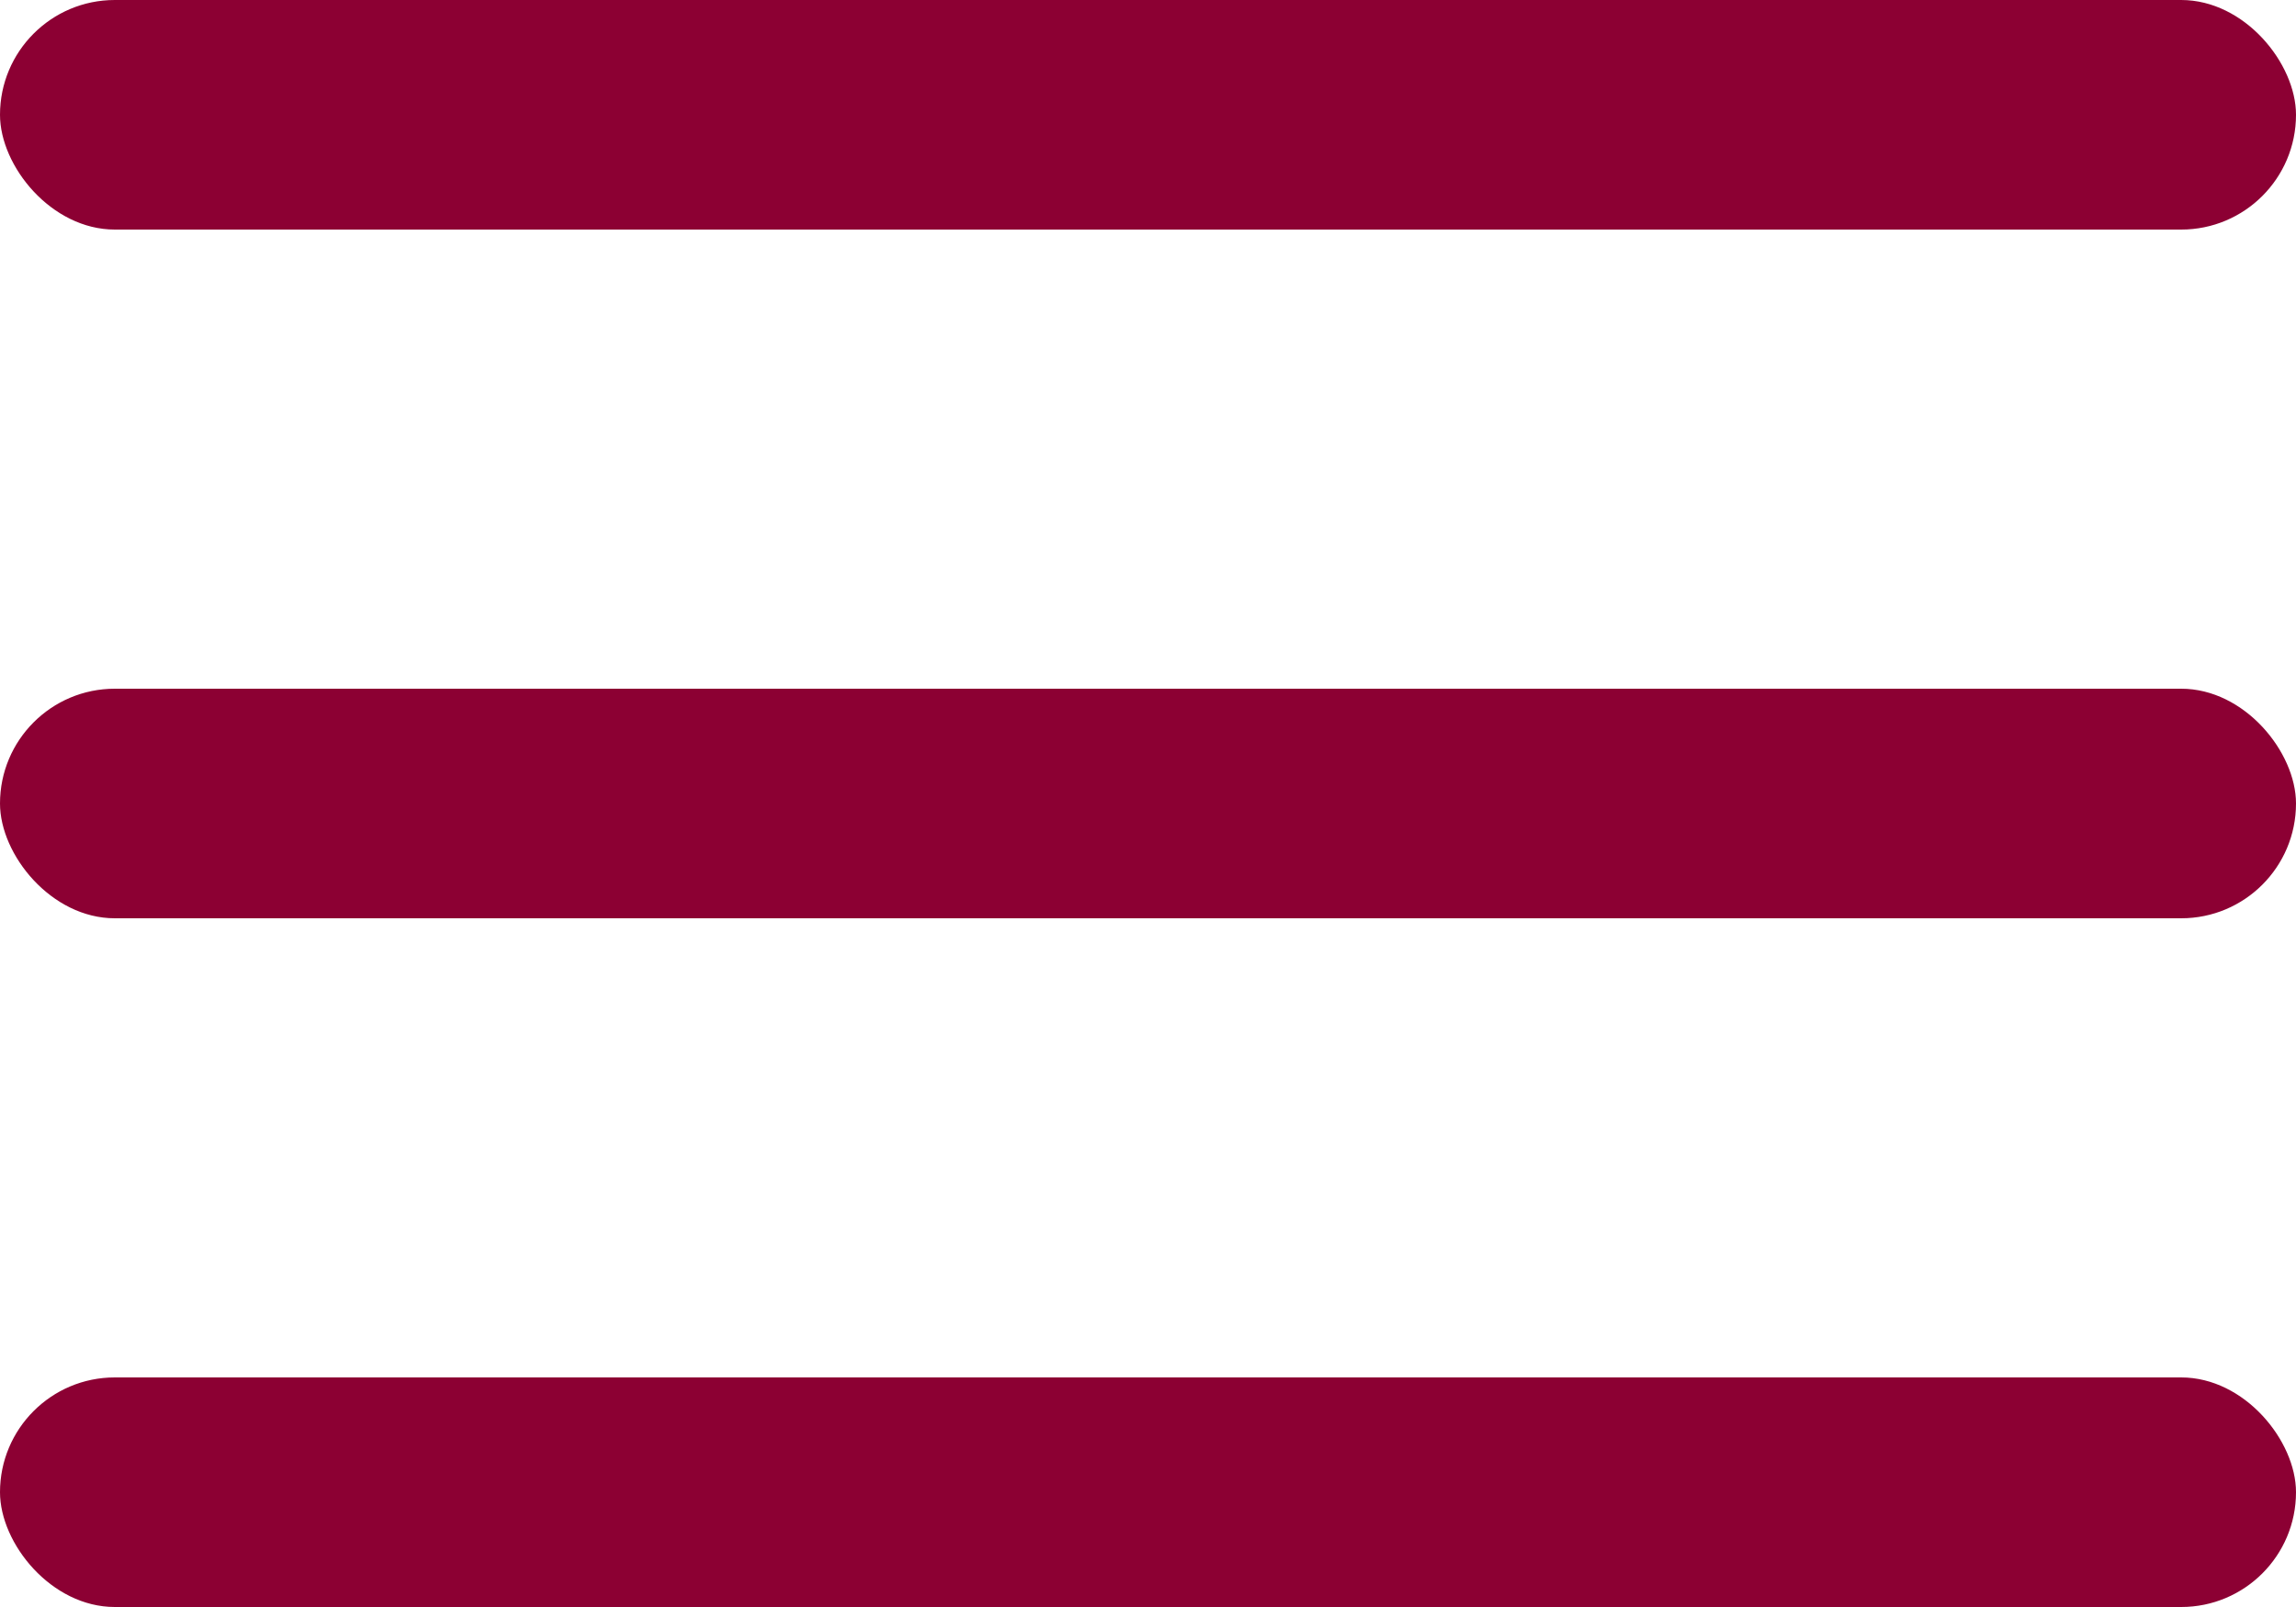 <svg width="20" height="14" viewBox="0 0 20 14" fill="none" xmlns="http://www.w3.org/2000/svg">
<rect width="20" height="2" rx="1" fill="#8C0033"/>
<rect y="6" width="20" height="2" rx="1" fill="#8C0033"/>
<rect y="12" width="20" height="2" rx="1" fill="#8C0033"/>
</svg>

